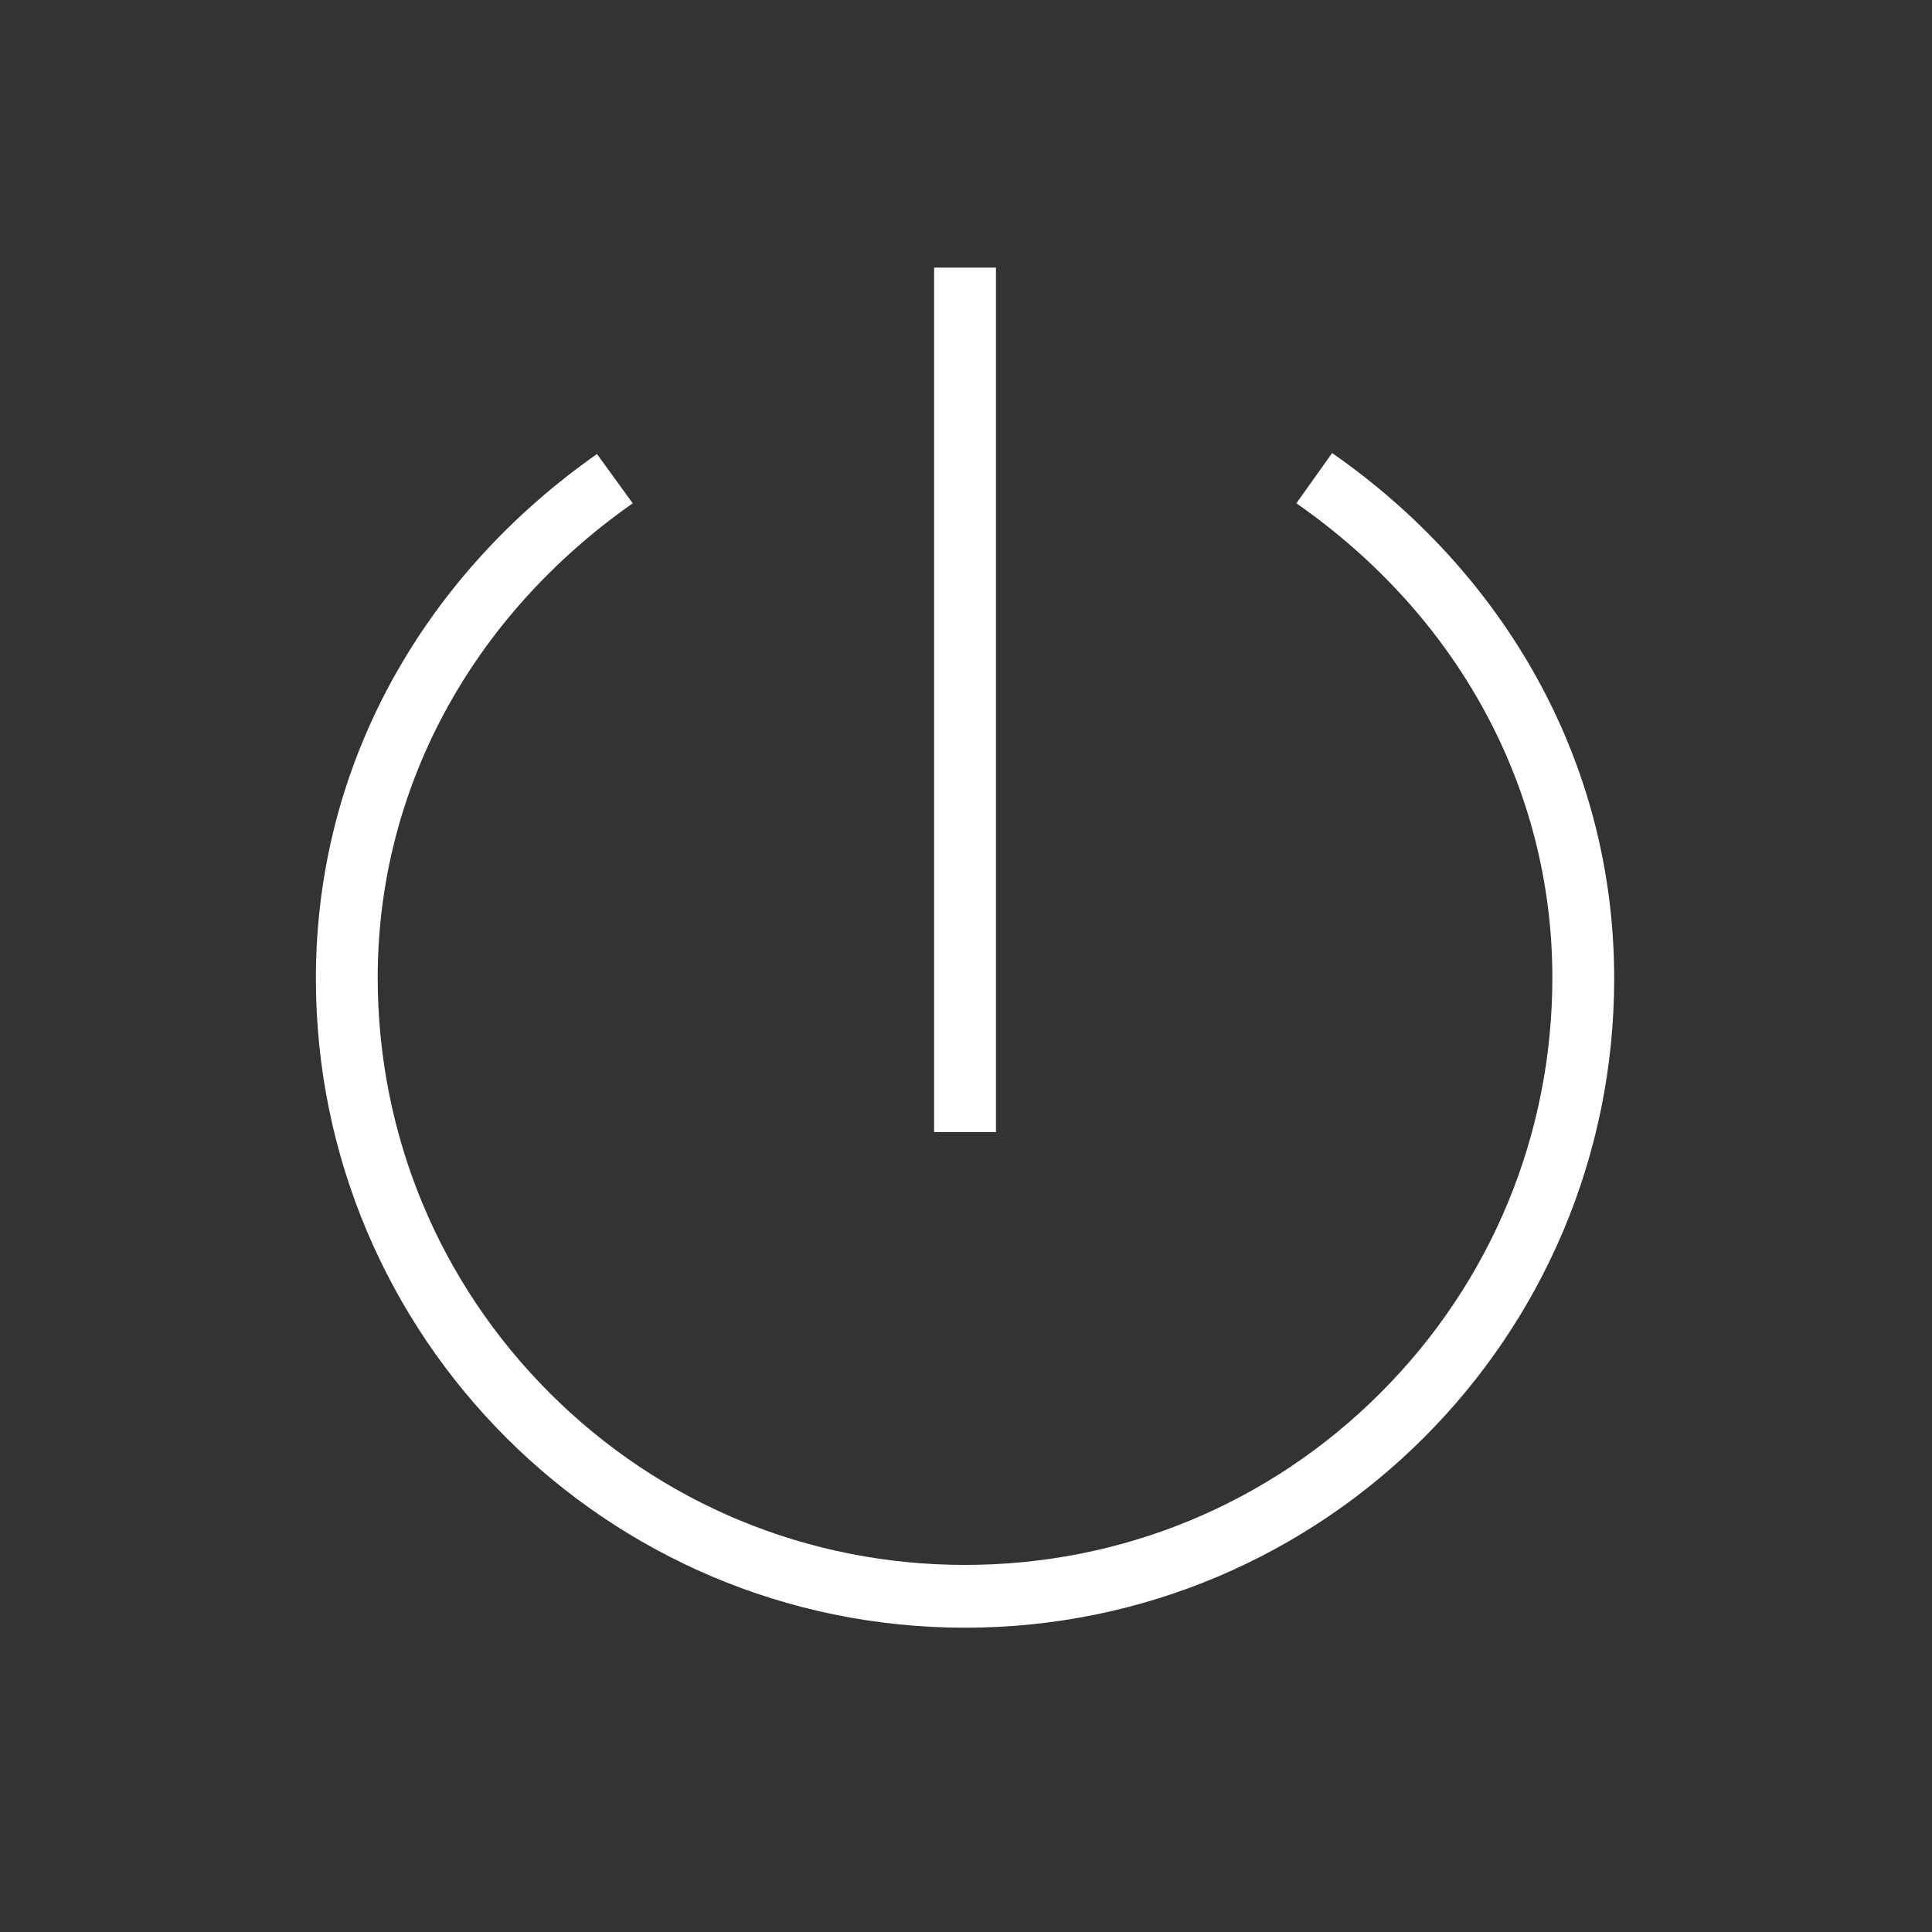 <?xml version="1.0" encoding="utf-8"?>
<!-- Generator: Adobe Illustrator 21.0.0, SVG Export Plug-In . SVG Version: 6.00 Build 0)  -->
<svg version="1.1" id="图层_1" xmlns="http://www.w3.org/2000/svg" xmlns:xlink="http://www.w3.org/1999/xlink" x="0px" y="0px"
	 viewBox="0 0 200 200" style="enable-background:new 0 0 200 200;" xml:space="preserve">
<rect x="0" y="0" width="200" height="200" fill="#333333" stroke="none"/>
<style type="text/css">
	.st0{fill:#FFFFFF;}
</style>
<path class="st0" d="M96.7,27.7h6.4v89.5h-6.4C96.7,117.2,96.7,27.7,96.7,27.7z"/>
<path class="st0" d="M137.9,46.9l-3.7,5.2c16.8,11.7,26.5,29.6,26.5,49.1c0,16.2-6.3,31.5-17.8,43c-11.5,11.5-26.8,17.8-43,17.8
	c-16.2,0-31.5-6.3-43-17.8c-11.5-11.5-17.8-26.8-17.8-43c0-19.4,9.6-37.3,26.4-49.1L61.8,47c-17.4,12.2-29.1,31.5-29.1,54.3
	c0,37.1,30.1,67.2,67.2,67.2s67.2-30.1,67.2-67.2C167.1,78.4,155.3,59,137.9,46.9z"/>
</svg>
